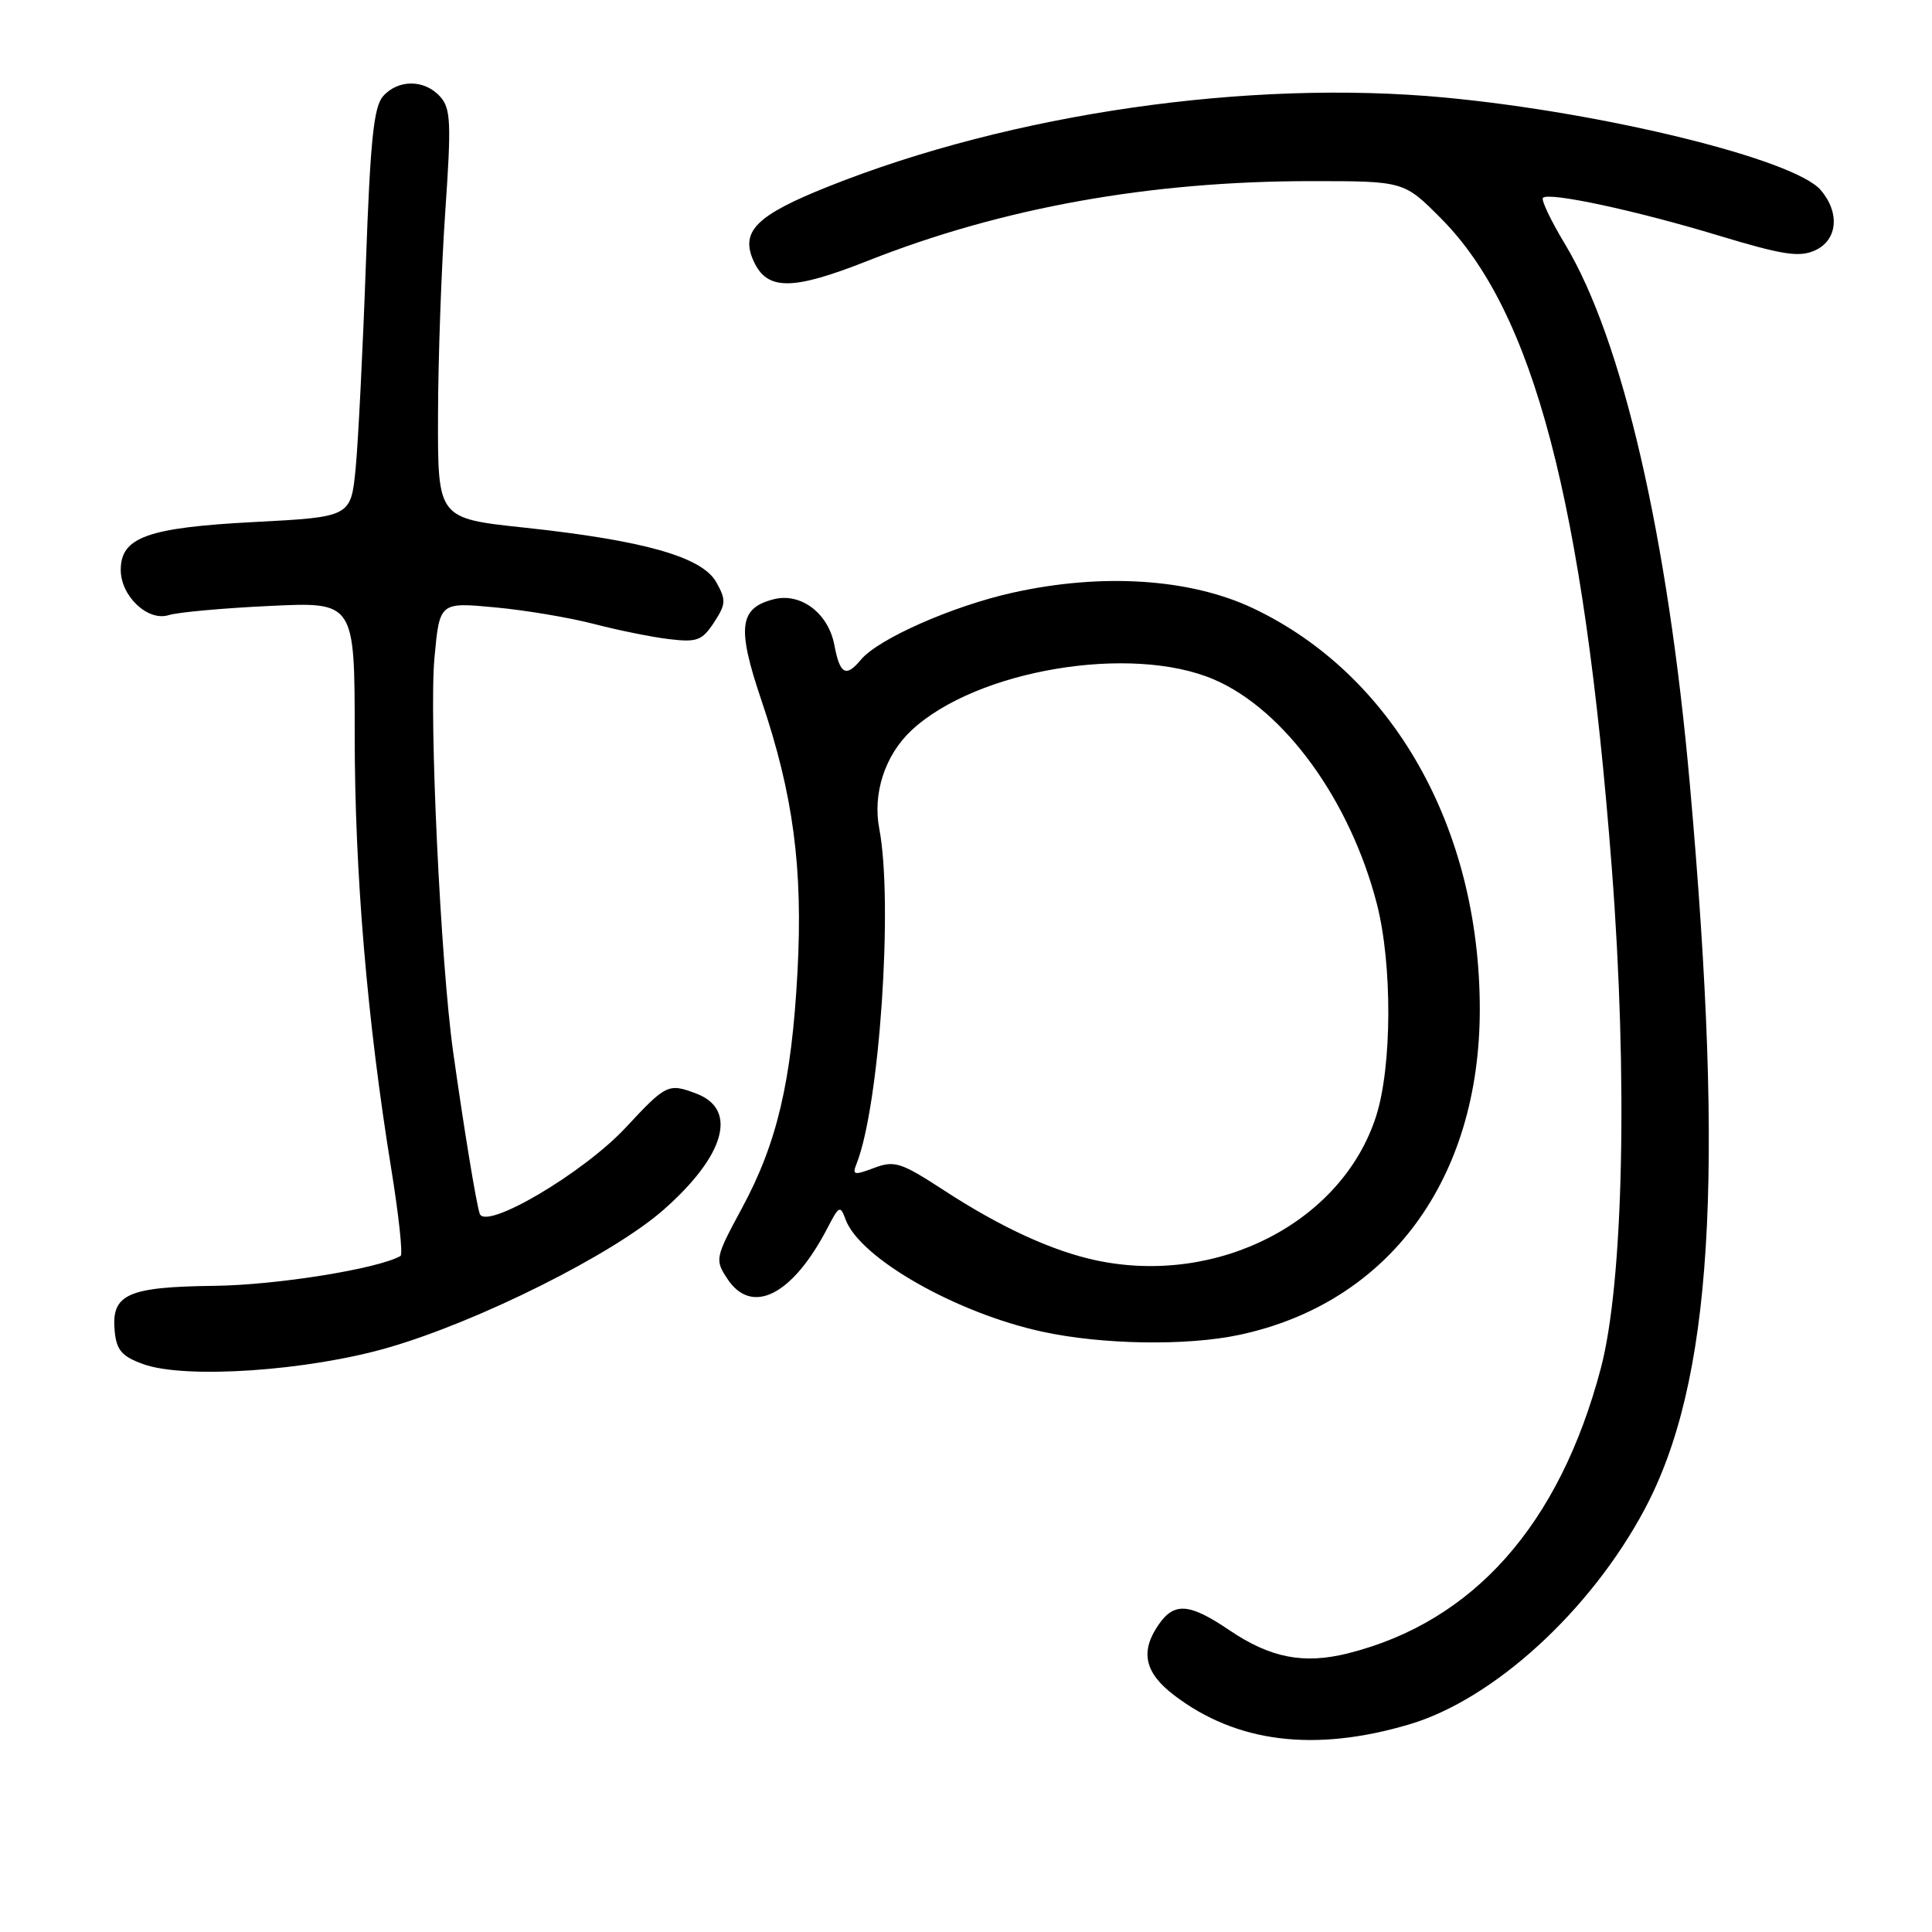 <?xml version="1.0" encoding="UTF-8" standalone="no"?>
<!DOCTYPE svg PUBLIC "-//W3C//DTD SVG 1.1//EN" "http://www.w3.org/Graphics/SVG/1.1/DTD/svg11.dtd" >
<svg xmlns="http://www.w3.org/2000/svg" xmlns:xlink="http://www.w3.org/1999/xlink" version="1.1" viewBox="0 0 256 256">
 <g >
 <path fill="currentColor"
d=" M 186.77 228.48 C 197.93 225.16 210.76 213.43 217.92 199.99 C 226.87 183.20 228.56 156.24 223.92 104.00 C 221.00 71.05 214.98 45.00 207.39 32.38 C 205.51 29.26 204.18 26.48 204.45 26.21 C 205.25 25.42 216.77 27.89 227.75 31.22 C 236.24 33.79 238.43 34.12 240.50 33.18 C 243.49 31.82 243.83 28.19 241.25 25.18 C 237.77 21.12 212.65 14.93 191.50 12.93 C 165.52 10.48 134.07 15.01 109.72 24.73 C 100.18 28.54 98.07 30.66 99.86 34.60 C 101.65 38.53 104.97 38.52 115.03 34.54 C 132.79 27.52 152.38 24.00 173.74 24.00 C 186.03 24.00 186.03 24.00 190.95 28.95 C 203.21 41.28 209.83 66.44 213.57 115.00 C 215.71 142.85 215.12 169.92 212.12 181.30 C 206.64 202.03 195.25 214.89 178.64 219.07 C 172.74 220.55 168.33 219.69 162.87 215.99 C 157.62 212.44 155.62 212.28 153.56 215.22 C 151.04 218.82 151.64 221.63 155.58 224.63 C 163.84 230.93 174.20 232.21 186.77 228.48 Z  M 51.50 178.55 C 63.47 175.08 81.20 166.21 87.88 160.34 C 96.05 153.17 97.81 147.02 92.30 144.92 C 88.56 143.50 88.28 143.64 82.91 149.41 C 77.30 155.44 64.30 163.10 63.56 160.81 C 63.07 159.28 61.47 149.51 60.04 139.35 C 58.38 127.51 56.84 95.01 57.57 87.14 C 58.25 79.79 58.25 79.79 65.59 80.48 C 69.63 80.85 75.53 81.85 78.71 82.68 C 81.90 83.51 86.37 84.42 88.67 84.69 C 92.36 85.13 93.03 84.88 94.61 82.48 C 96.20 80.04 96.23 79.51 94.91 77.14 C 93.03 73.79 85.32 71.61 69.46 69.91 C 58.00 68.69 58.00 68.69 58.04 55.09 C 58.05 47.62 58.49 35.44 59.00 28.04 C 59.82 16.19 59.73 14.36 58.31 12.79 C 56.25 10.51 52.76 10.49 50.76 12.75 C 49.52 14.15 49.06 18.63 48.48 35.00 C 48.08 46.28 47.47 58.42 47.13 62.00 C 46.50 68.50 46.50 68.50 33.70 69.17 C 19.55 69.91 16.00 71.18 16.00 75.52 C 16.00 78.99 19.59 82.37 22.34 81.51 C 23.53 81.13 29.56 80.58 35.75 80.29 C 47.00 79.75 47.00 79.75 47.00 97.40 C 47.00 115.61 48.64 135.12 51.83 154.80 C 52.84 161.01 53.40 166.24 53.08 166.42 C 50.07 168.13 36.68 170.28 28.40 170.38 C 16.85 170.52 14.72 171.49 15.20 176.41 C 15.44 178.92 16.16 179.74 19.00 180.76 C 24.54 182.76 40.80 181.66 51.50 178.55 Z  M 164.20 176.88 C 184.01 172.67 196.11 156.27 196.08 133.65 C 196.05 109.65 184.56 89.37 166.02 80.59 C 157.70 76.66 146.06 75.90 134.25 78.52 C 126.24 80.29 116.37 84.65 114.07 87.42 C 112.09 89.80 111.29 89.36 110.56 85.49 C 109.77 81.26 106.13 78.50 102.54 79.40 C 97.94 80.56 97.62 83.13 100.88 92.76 C 105.12 105.28 106.41 115.00 105.67 128.82 C 104.88 143.35 102.97 151.47 98.30 160.11 C 94.77 166.65 94.71 166.91 96.36 169.42 C 99.61 174.39 105.03 171.64 109.68 162.65 C 111.18 159.76 111.34 159.68 112.05 161.60 C 113.94 166.72 126.69 173.98 138.13 176.46 C 146.05 178.18 157.23 178.36 164.20 176.88 Z  M 145.27 167.01 C 139.45 165.77 132.67 162.66 125.15 157.77 C 119.36 154.00 118.54 153.74 115.81 154.76 C 113.16 155.76 112.90 155.70 113.50 154.20 C 116.55 146.51 118.37 119.58 116.51 109.82 C 115.61 105.12 117.27 100.06 120.77 96.78 C 129.35 88.76 149.87 85.31 160.87 90.04 C 170.18 94.04 178.88 106.03 182.43 119.72 C 184.51 127.76 184.46 141.33 182.33 147.94 C 177.81 161.95 161.36 170.41 145.27 167.01 Z "/>
</g>
</svg>